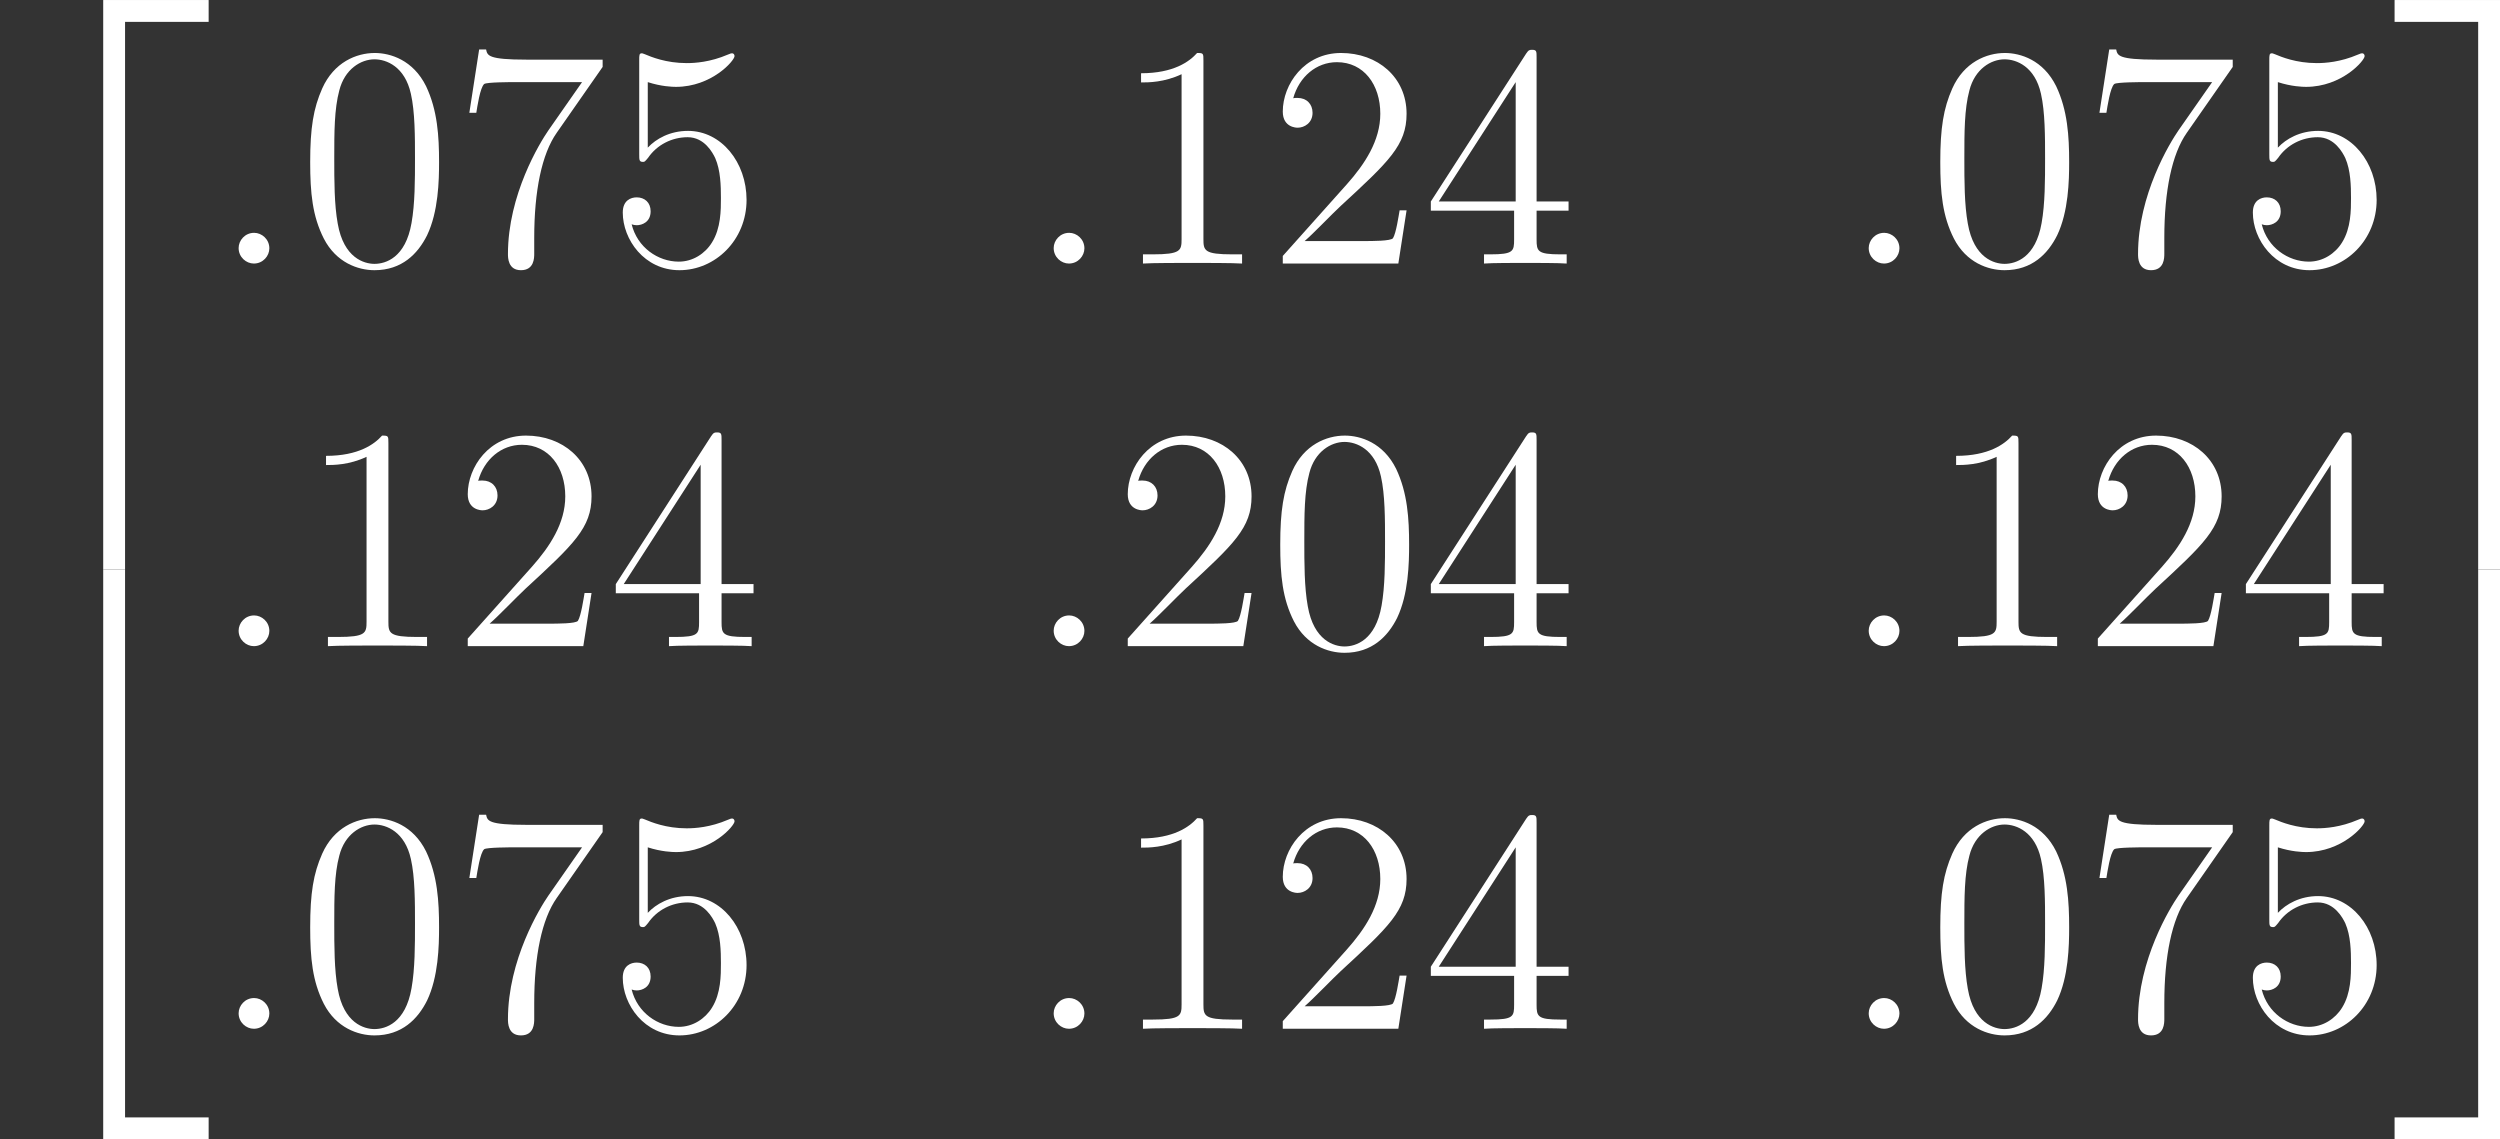 <?xml version='1.0' encoding='UTF-8'?>
<!-- Generated by CodeCogs with dvisvgm 3.0.3 -->
<svg version='1.1' xmlns='http://www.w3.org/2000/svg' xmlns:xlink='http://www.w3.org/1999/xlink' width='106.663pt' height='48.607pt' viewBox='-.239 -.229 106.663 48.607'>
<rect x="-.239" y="-.229" width="106.663" height="48.607" fill="#333333" stroke="none"/>
<defs>
<path id='g2-48' d='M5.356-3.826C5.356-4.818 5.296-5.786 4.866-6.695C4.376-7.687 3.515-7.95 2.929-7.95C2.236-7.95 1.387-7.603 .944-6.611C.61-5.858 .49-5.117 .49-3.826C.49-2.666 .574-1.793 1.004-.944C1.47-.036 2.295 .251 2.917 .251C3.957 .251 4.555-.371 4.902-1.064C5.332-1.961 5.356-3.132 5.356-3.826ZM2.917 .012C2.534 .012 1.757-.203 1.53-1.506C1.399-2.224 1.399-3.132 1.399-3.969C1.399-4.949 1.399-5.834 1.59-6.539C1.793-7.34 2.403-7.711 2.917-7.711C3.371-7.711 4.065-7.436 4.292-6.408C4.447-5.727 4.447-4.782 4.447-3.969C4.447-3.168 4.447-2.26 4.316-1.53C4.089-.215 3.335 .012 2.917 .012Z'/>
<path id='g2-49' d='M3.443-7.663C3.443-7.938 3.443-7.95 3.204-7.95C2.917-7.627 2.319-7.185 1.088-7.185V-6.838C1.363-6.838 1.961-6.838 2.618-7.149V-.921C2.618-.49 2.582-.347 1.53-.347H1.16V0C1.482-.024 2.642-.024 3.037-.024S4.579-.024 4.902 0V-.347H4.531C3.479-.347 3.443-.49 3.443-.921V-7.663Z'/>
<path id='g2-50' d='M5.26-2.008H4.997C4.961-1.805 4.866-1.148 4.746-.956C4.663-.849 3.981-.849 3.622-.849H1.411C1.733-1.124 2.463-1.889 2.774-2.176C4.591-3.85 5.26-4.471 5.26-5.655C5.26-7.03 4.172-7.95 2.786-7.95S.586-6.767 .586-5.738C.586-5.129 1.112-5.129 1.148-5.129C1.399-5.129 1.71-5.308 1.71-5.691C1.71-6.025 1.482-6.253 1.148-6.253C1.04-6.253 1.016-6.253 .98-6.241C1.207-7.054 1.853-7.603 2.63-7.603C3.646-7.603 4.268-6.755 4.268-5.655C4.268-4.639 3.682-3.754 3.001-2.989L.586-.287V0H4.949L5.26-2.008Z'/>
<path id='g2-52' d='M4.316-7.783C4.316-8.01 4.316-8.07 4.148-8.07C4.053-8.07 4.017-8.07 3.921-7.926L.323-2.343V-1.997H3.467V-.909C3.467-.466 3.443-.347 2.57-.347H2.331V0C2.606-.024 3.551-.024 3.885-.024S5.177-.024 5.452 0V-.347H5.212C4.352-.347 4.316-.466 4.316-.909V-1.997H5.523V-2.343H4.316V-7.783ZM3.527-6.85V-2.343H.622L3.527-6.85Z'/>
<path id='g2-53' d='M1.53-6.85C2.044-6.683 2.463-6.671 2.594-6.671C3.945-6.671 4.806-7.663 4.806-7.831C4.806-7.878 4.782-7.938 4.71-7.938C4.686-7.938 4.663-7.938 4.555-7.89C3.885-7.603 3.312-7.568 3.001-7.568C2.212-7.568 1.65-7.807 1.423-7.902C1.339-7.938 1.315-7.938 1.303-7.938C1.207-7.938 1.207-7.867 1.207-7.675V-4.125C1.207-3.909 1.207-3.838 1.351-3.838C1.411-3.838 1.423-3.85 1.542-3.993C1.877-4.483 2.439-4.77 3.037-4.77C3.67-4.77 3.981-4.184 4.077-3.981C4.28-3.515 4.292-2.929 4.292-2.475S4.292-1.339 3.957-.801C3.694-.371 3.228-.072 2.702-.072C1.913-.072 1.136-.61 .921-1.482C.98-1.459 1.052-1.447 1.112-1.447C1.315-1.447 1.638-1.566 1.638-1.973C1.638-2.307 1.411-2.499 1.112-2.499C.897-2.499 .586-2.391 .586-1.925C.586-.909 1.399 .251 2.726 .251C4.077 .251 5.26-.885 5.26-2.403C5.26-3.826 4.304-5.009 3.049-5.009C2.367-5.009 1.841-4.71 1.53-4.376V-6.85Z'/>
<path id='g2-55' d='M5.679-7.424V-7.699H2.798C1.351-7.699 1.327-7.855 1.279-8.082H1.016L.646-5.691H.909C.944-5.906 1.052-6.647 1.207-6.779C1.303-6.85 2.2-6.85 2.367-6.85H4.902L3.634-5.033C3.312-4.567 2.104-2.606 2.104-.359C2.104-.227 2.104 .251 2.594 .251C3.096 .251 3.096-.215 3.096-.371V-.968C3.096-2.75 3.383-4.136 3.945-4.937L5.679-7.424Z'/>
<path id='g1-58' d='M2.2-.574C2.2-.921 1.913-1.16 1.626-1.16C1.279-1.16 1.04-.873 1.04-.586C1.04-.239 1.327 0 1.614 0C1.961 0 2.2-.287 2.2-.574Z'/>
<path id='g0-50' d='M3.897 21.041H4.722V.359H7.878V-.466H3.897V21.041Z'/>
<path id='g0-51' d='M3.24 21.041H4.065V-.466H.084V.359H3.24V21.041Z'/>
<path id='g0-52' d='M3.897 21.029H7.878V20.204H4.722V-.478H3.897V21.029Z'/>
<path id='g0-53' d='M3.24 20.204H.084V21.029H4.065V-.478H3.24V20.204Z'/>
</defs>
<g id='page1' transform='matrix(1.13 0 0 1.13 -63.986 -61.203)'>
<g fill='#fff'>
<use x='56.413' y='54.426' xlink:href='#g0-50'/>
<use x='56.413' y='75.945' xlink:href='#g0-52'/>
<use x='64.383' y='63.91' xlink:href='#g1-58'/>
<use x='67.635' y='63.91' xlink:href='#g2-48'/>
<use x='73.488' y='63.91' xlink:href='#g2-55'/>
<use x='79.341' y='63.91' xlink:href='#g2-53'/>
<use x='95.157' y='63.91' xlink:href='#g1-58'/>
<use x='98.408' y='63.91' xlink:href='#g2-49'/>
<use x='104.261' y='63.91' xlink:href='#g2-50'/>
<use x='110.114' y='63.91' xlink:href='#g2-52'/>
<use x='125.93' y='63.91' xlink:href='#g1-58'/>
<use x='129.182' y='63.91' xlink:href='#g2-48'/>
<use x='135.035' y='63.91' xlink:href='#g2-55'/>
<use x='140.888' y='63.91' xlink:href='#g2-53'/>
<use x='64.383' y='78.356' xlink:href='#g1-58'/>
<use x='67.635' y='78.356' xlink:href='#g2-49'/>
<use x='73.488' y='78.356' xlink:href='#g2-50'/>
<use x='79.341' y='78.356' xlink:href='#g2-52'/>
<use x='95.157' y='78.356' xlink:href='#g1-58'/>
<use x='98.408' y='78.356' xlink:href='#g2-50'/>
<use x='104.261' y='78.356' xlink:href='#g2-48'/>
<use x='110.114' y='78.356' xlink:href='#g2-52'/>
<use x='125.93' y='78.356' xlink:href='#g1-58'/>
<use x='129.182' y='78.356' xlink:href='#g2-49'/>
<use x='135.035' y='78.356' xlink:href='#g2-50'/>
<use x='140.888' y='78.356' xlink:href='#g2-52'/>
<use x='64.383' y='92.802' xlink:href='#g1-58'/>
<use x='67.635' y='92.802' xlink:href='#g2-48'/>
<use x='73.488' y='92.802' xlink:href='#g2-55'/>
<use x='79.341' y='92.802' xlink:href='#g2-53'/>
<use x='95.157' y='92.802' xlink:href='#g1-58'/>
<use x='98.408' y='92.802' xlink:href='#g2-49'/>
<use x='104.261' y='92.802' xlink:href='#g2-50'/>
<use x='110.114' y='92.802' xlink:href='#g2-52'/>
<use x='125.93' y='92.802' xlink:href='#g1-58'/>
<use x='129.182' y='92.802' xlink:href='#g2-48'/>
<use x='135.035' y='92.802' xlink:href='#g2-55'/>
<use x='140.888' y='92.802' xlink:href='#g2-53'/>
<use x='146.741' y='54.426' xlink:href='#g0-51'/>
<use x='146.741' y='75.945' xlink:href='#g0-53'/>
</g>
</g>
</svg>